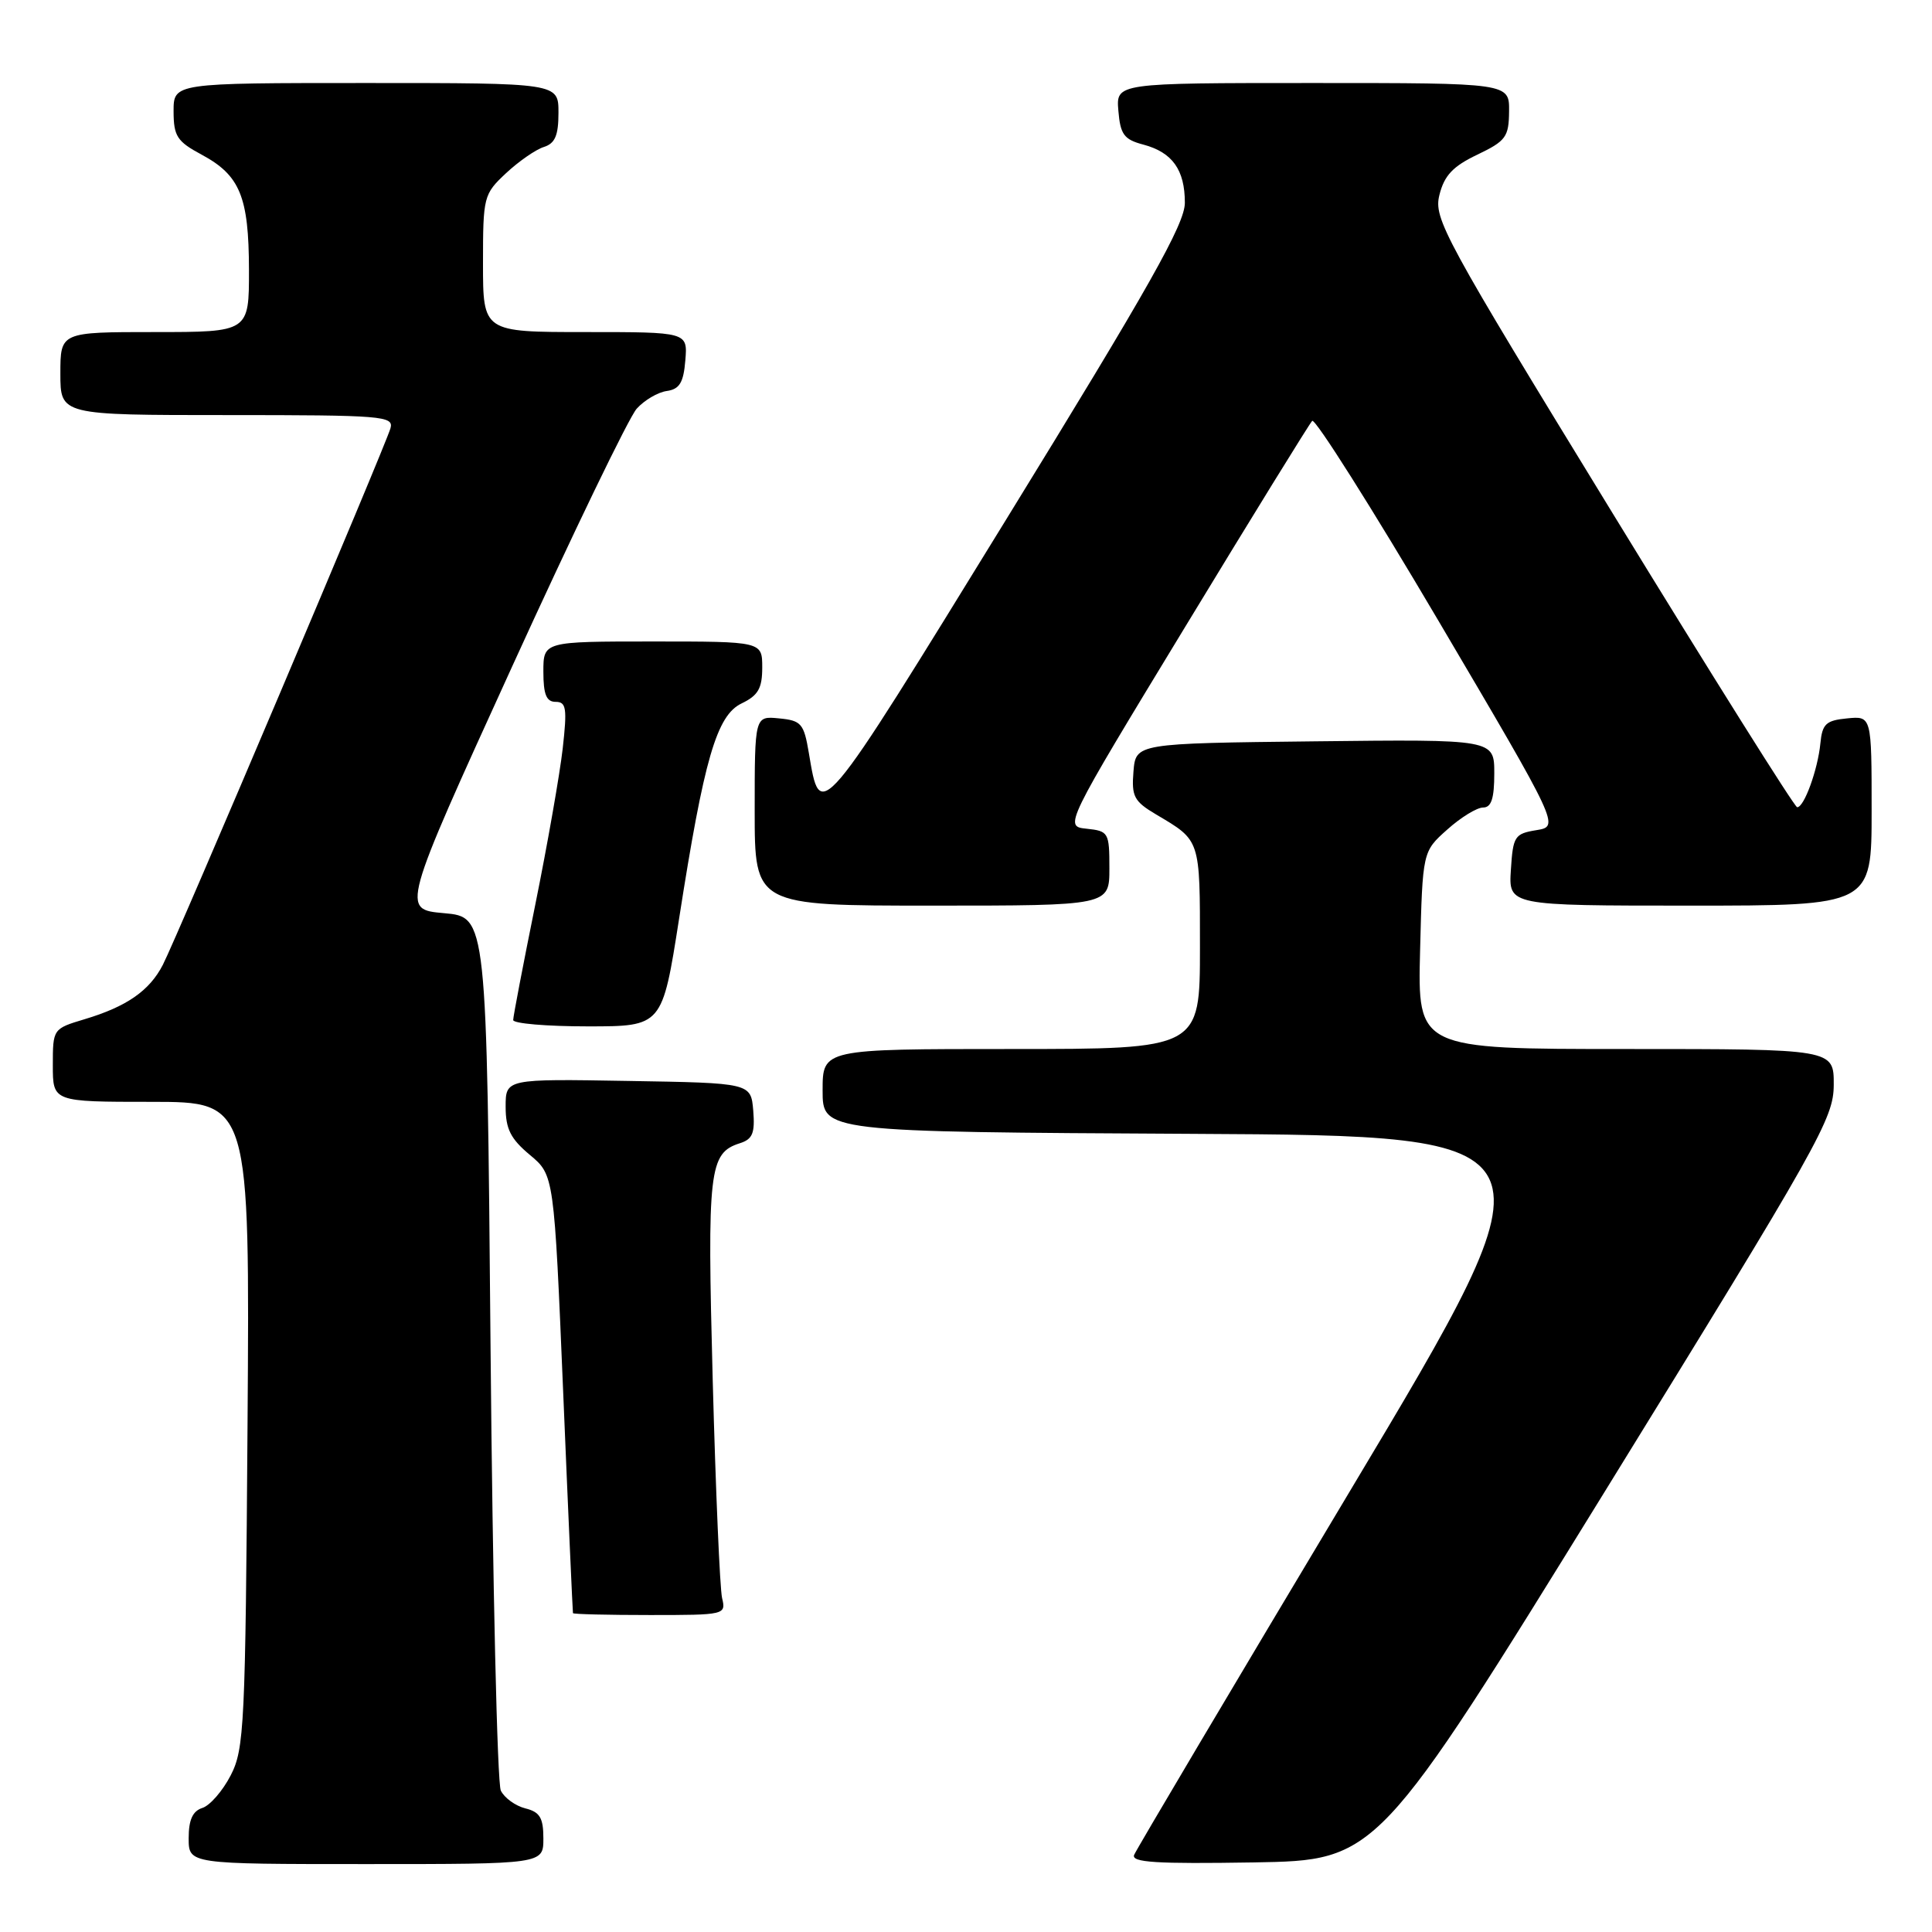 <?xml version="1.0" encoding="UTF-8" standalone="no"?>
<!DOCTYPE svg PUBLIC "-//W3C//DTD SVG 1.1//EN" "http://www.w3.org/Graphics/SVG/1.1/DTD/svg11.dtd" >
<svg xmlns="http://www.w3.org/2000/svg" xmlns:xlink="http://www.w3.org/1999/xlink" version="1.1" viewBox="0 0 256 256">
 <g >
 <path fill="currentColor"
d=" M 72.00 243.61 C 72.00 240.87 71.54 240.10 69.61 239.62 C 68.30 239.29 66.83 238.23 66.36 237.26 C 65.89 236.29 65.28 209.85 65.00 178.50 C 64.50 121.50 64.50 121.50 58.84 121.00 C 53.18 120.50 53.18 120.50 67.85 88.34 C 75.92 70.65 83.35 55.27 84.37 54.15 C 85.38 53.03 87.17 51.97 88.35 51.81 C 90.04 51.57 90.57 50.70 90.81 47.75 C 91.12 44.00 91.12 44.00 77.56 44.00 C 64.00 44.00 64.00 44.00 64.00 34.90 C 64.00 26.05 64.08 25.73 67.05 22.95 C 68.73 21.38 70.98 19.82 72.05 19.48 C 73.55 19.01 74.00 17.95 74.00 14.93 C 74.00 11.00 74.00 11.00 48.50 11.00 C 23.00 11.00 23.00 11.00 23.00 14.75 C 23.01 18.05 23.45 18.74 26.73 20.50 C 31.80 23.23 32.97 26.06 32.99 35.75 C 33.00 44.00 33.00 44.00 20.50 44.00 C 8.00 44.00 8.00 44.00 8.00 49.50 C 8.00 55.00 8.00 55.00 30.12 55.00 C 50.70 55.00 52.20 55.12 51.74 56.75 C 51.07 59.11 23.43 124.27 21.57 127.86 C 19.80 131.29 16.77 133.39 11.18 135.06 C 7.02 136.31 7.00 136.34 7.00 141.16 C 7.00 146.00 7.00 146.00 20.05 146.00 C 33.10 146.00 33.10 146.00 32.80 188.75 C 32.52 228.69 32.37 231.75 30.57 235.24 C 29.51 237.30 27.82 239.24 26.82 239.56 C 25.53 239.97 25.00 241.13 25.00 243.57 C 25.00 247.00 25.00 247.00 48.50 247.00 C 72.00 247.00 72.00 247.00 72.00 243.61 Z  M 212.73 197.50 C 241.16 151.41 242.96 148.22 242.98 143.75 C 243.00 139.00 243.00 139.00 215.42 139.00 C 187.84 139.00 187.84 139.00 188.17 125.92 C 188.50 112.83 188.50 112.83 191.77 109.92 C 193.56 108.31 195.70 107.00 196.52 107.00 C 197.61 107.00 198.00 105.81 198.00 102.48 C 198.00 97.96 198.00 97.96 174.25 98.23 C 150.50 98.50 150.50 98.50 150.19 102.23 C 149.92 105.53 150.26 106.18 153.19 107.92 C 159.10 111.42 159.00 111.11 159.00 125.54 C 159.00 139.00 159.00 139.00 134.00 139.00 C 109.00 139.00 109.00 139.00 109.00 144.49 C 109.00 149.98 109.00 149.98 158.02 150.24 C 207.04 150.50 207.04 150.50 178.92 197.50 C 163.45 223.35 150.57 245.07 150.28 245.78 C 149.87 246.78 153.18 246.99 166.13 246.78 C 182.50 246.50 182.50 246.50 212.73 197.50 Z  M 95.68 211.75 C 95.39 210.51 94.83 197.54 94.44 182.93 C 93.70 154.95 93.94 152.79 98.05 151.48 C 99.72 150.95 100.05 150.14 99.81 147.17 C 99.50 143.50 99.50 143.50 83.25 143.23 C 67.00 142.95 67.00 142.95 67.00 146.65 C 67.00 149.60 67.66 150.90 70.21 153.03 C 73.42 155.71 73.42 155.71 74.63 184.61 C 75.29 200.50 75.88 213.61 75.92 213.75 C 75.96 213.89 80.55 214.00 86.11 214.00 C 96.08 214.00 96.21 213.97 95.68 211.75 Z  M 89.98 121.75 C 93.29 100.54 94.96 94.78 98.28 93.20 C 100.46 92.15 101.00 91.21 101.00 88.45 C 101.00 85.00 101.00 85.00 86.50 85.00 C 72.00 85.00 72.00 85.00 72.00 89.00 C 72.00 92.03 72.40 93.00 73.63 93.00 C 75.04 93.00 75.16 93.85 74.56 99.20 C 74.17 102.61 72.54 111.91 70.93 119.86 C 69.32 127.81 68.00 134.69 68.00 135.16 C 68.00 135.62 72.44 136.00 77.88 136.00 C 87.75 136.00 87.75 136.00 89.98 121.75 Z  M 147.00 115.06 C 147.00 110.31 146.89 110.12 143.99 109.81 C 140.98 109.50 140.98 109.50 157.08 83.00 C 165.93 68.42 173.49 56.17 173.87 55.77 C 174.24 55.37 181.78 67.30 190.61 82.27 C 206.66 109.50 206.66 109.50 203.58 110.00 C 200.70 110.47 200.48 110.80 200.20 115.25 C 199.89 120.00 199.89 120.00 223.95 120.00 C 248.00 120.00 248.00 120.00 248.00 107.44 C 248.00 94.87 248.00 94.87 244.75 95.19 C 241.95 95.46 241.46 95.92 241.21 98.50 C 240.87 101.99 239.04 107.02 238.13 106.96 C 237.78 106.93 226.79 89.42 213.70 68.04 C 191.23 31.34 189.95 28.98 190.73 25.83 C 191.37 23.26 192.51 22.04 195.74 20.50 C 199.54 18.68 199.93 18.15 199.96 14.75 C 200.00 11.00 200.00 11.00 173.94 11.00 C 147.88 11.00 147.88 11.00 148.19 14.68 C 148.45 17.82 148.94 18.49 151.50 19.16 C 155.35 20.19 157.00 22.50 157.00 26.87 C 157.00 29.67 152.34 37.93 133.35 68.79 C 108.29 109.53 108.74 109.00 107.17 99.74 C 106.52 95.87 106.17 95.47 103.23 95.19 C 100.00 94.87 100.00 94.87 100.00 107.44 C 100.00 120.00 100.00 120.00 123.50 120.00 C 147.00 120.00 147.00 120.00 147.00 115.06 Z "/>
</g>
</svg>
